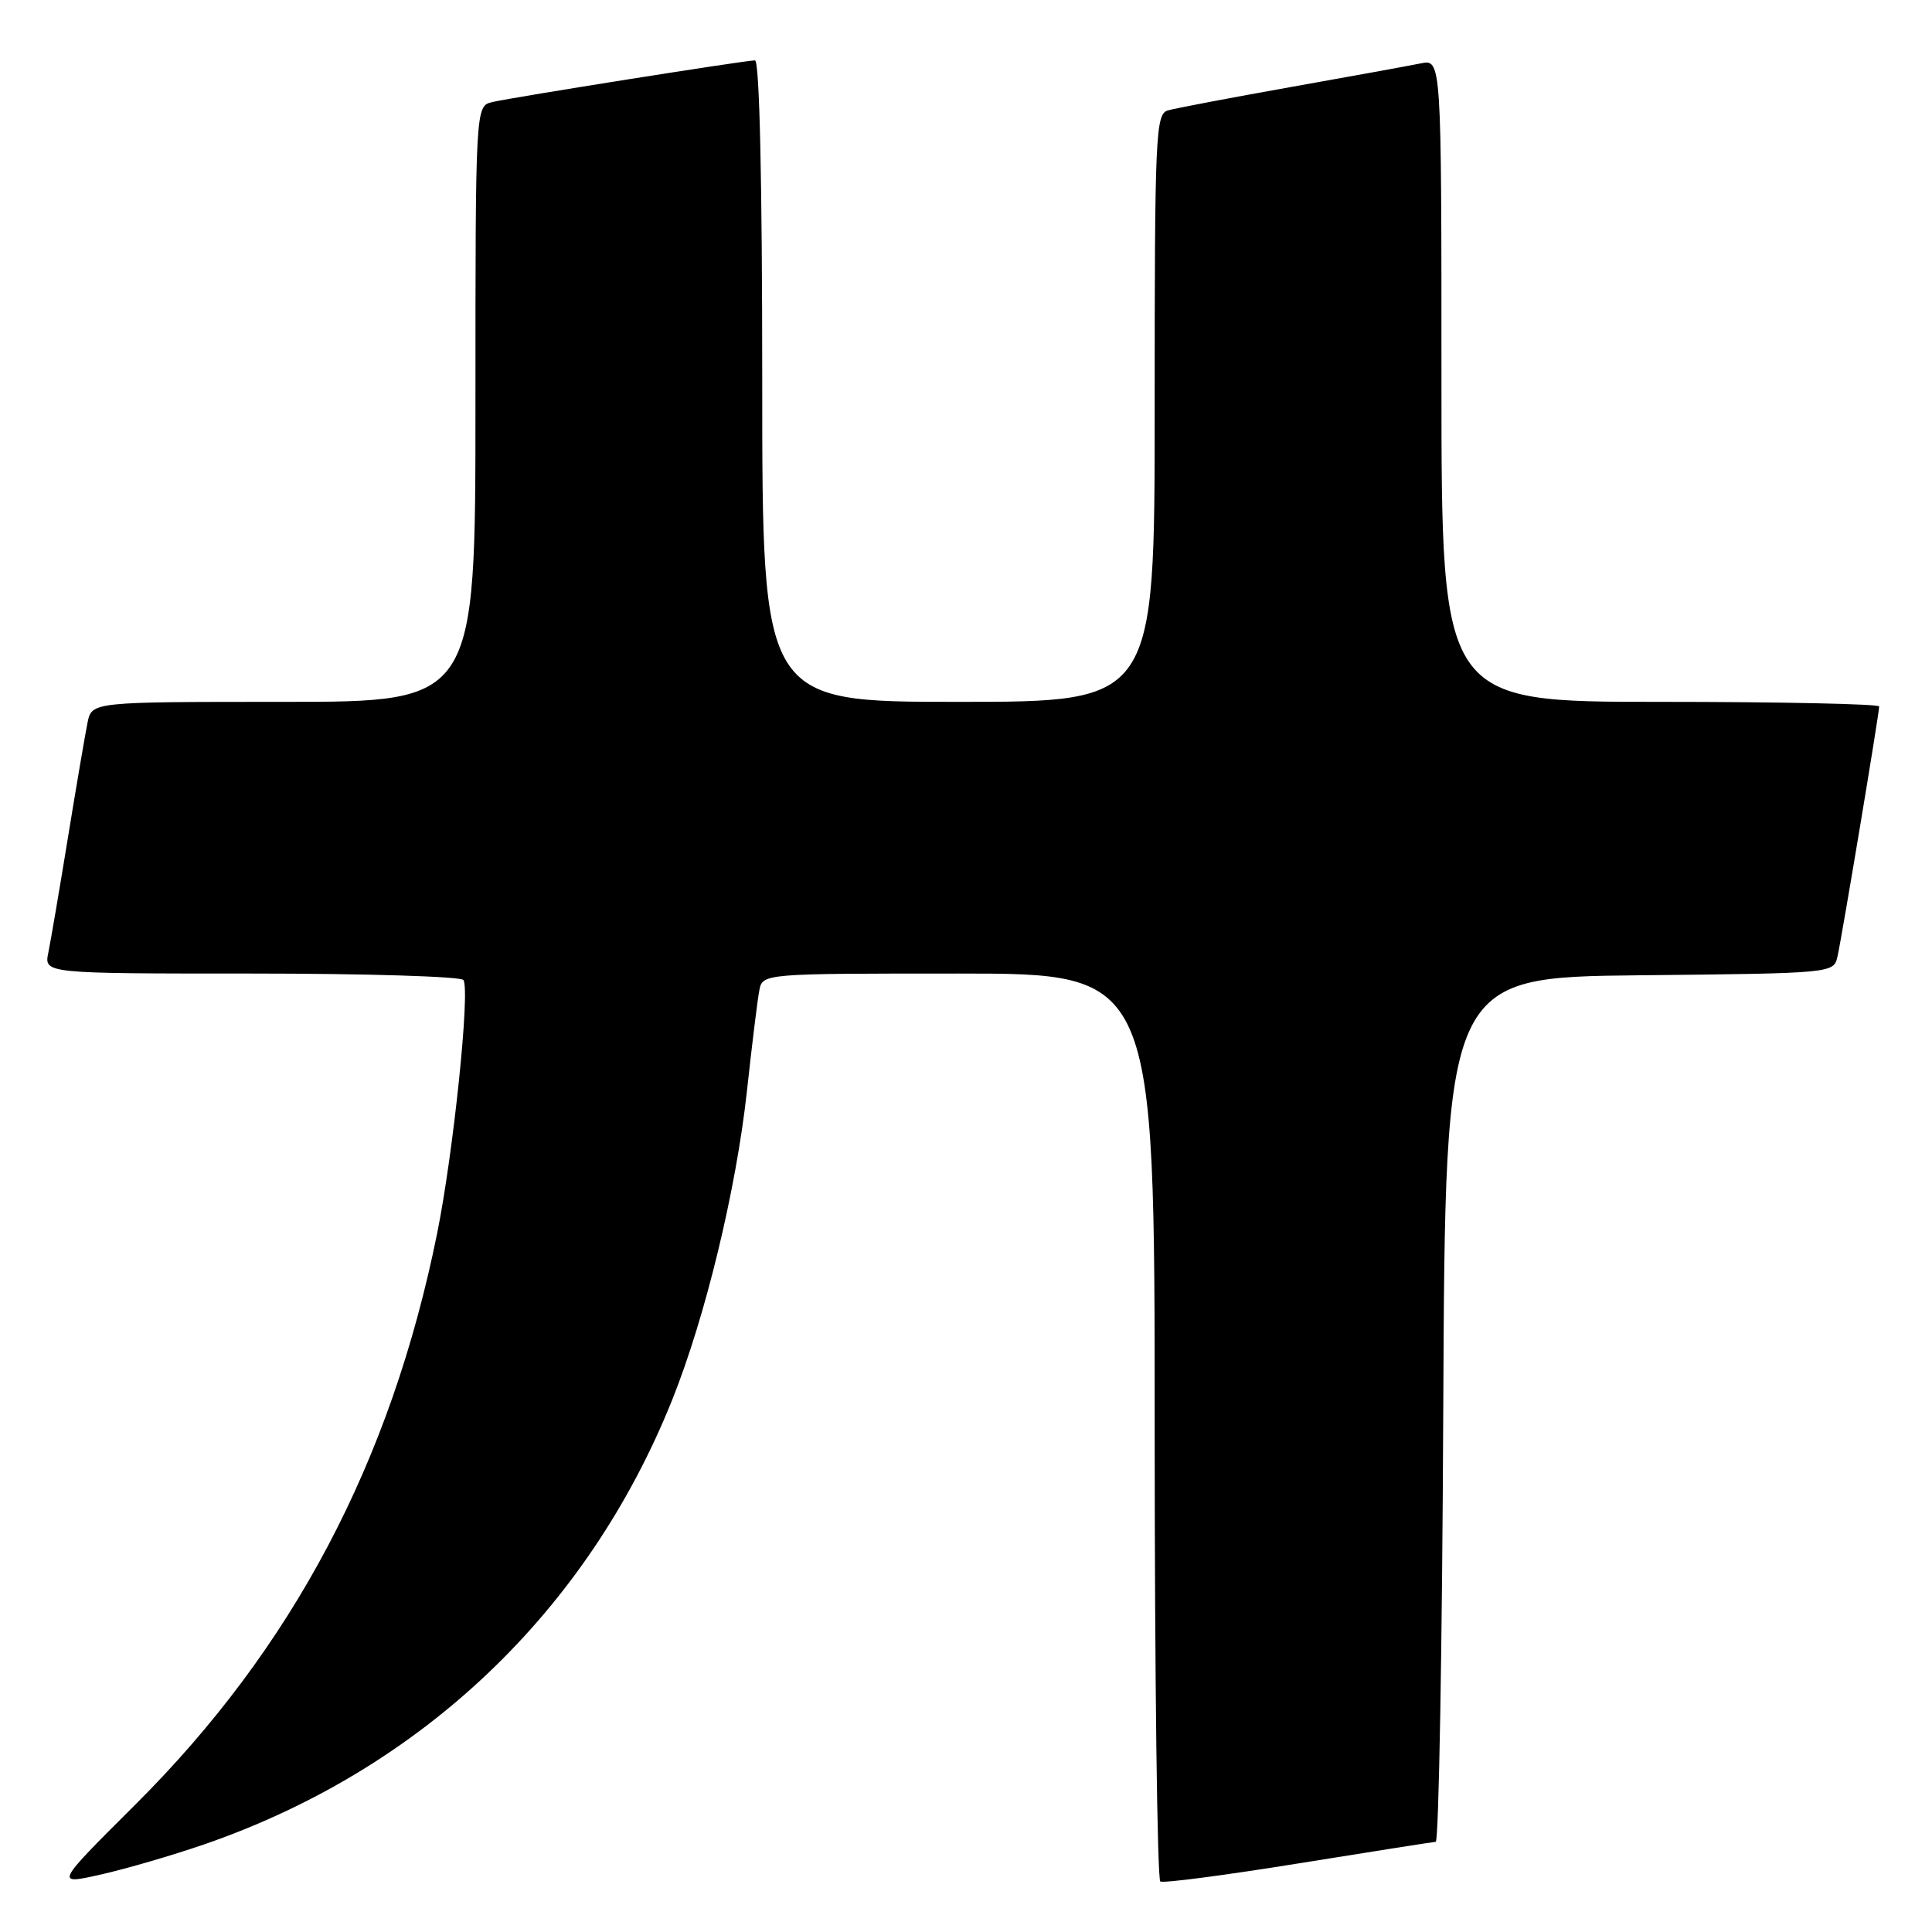 <?xml version="1.0" encoding="UTF-8" standalone="no"?>
<!DOCTYPE svg PUBLIC "-//W3C//DTD SVG 1.1//EN" "http://www.w3.org/Graphics/SVG/1.1/DTD/svg11.dtd" >
<svg xmlns="http://www.w3.org/2000/svg" xmlns:xlink="http://www.w3.org/1999/xlink" version="1.1" viewBox="0 0 256 256">
 <g >
 <path fill="currentColor"
d=" M 27.00 244.41 C 55.80 234.48 77.82 213.57 89.08 185.46 C 93.47 174.50 97.56 157.59 98.98 144.50 C 99.64 138.45 100.37 132.49 100.61 131.25 C 101.04 129.00 101.04 129.00 127.02 129.00 C 153.00 129.00 153.00 129.00 153.00 188.94 C 153.00 221.91 153.34 249.07 153.75 249.31 C 154.16 249.55 162.38 248.47 172.00 246.92 C 181.62 245.37 189.83 244.08 190.24 244.05 C 190.65 244.02 191.10 218.24 191.24 186.75 C 191.50 129.50 191.50 129.50 217.24 129.23 C 242.95 128.97 242.97 128.96 243.48 126.73 C 244.06 124.16 249.00 94.54 249.00 93.61 C 249.00 93.28 235.95 93.00 220.00 93.00 C 191.00 93.00 191.00 93.00 191.00 50.42 C 191.00 7.84 191.00 7.84 188.25 8.40 C 186.74 8.71 178.97 10.12 171.00 11.54 C 163.03 12.96 155.71 14.35 154.75 14.63 C 153.12 15.10 153.00 17.85 153.00 54.07 C 153.00 93.00 153.00 93.00 127.00 93.00 C 101.00 93.00 101.00 93.00 101.00 50.50 C 101.00 24.13 100.64 8.00 100.04 8.00 C 98.77 8.00 68.11 12.86 65.25 13.52 C 63.00 14.04 63.00 14.04 63.00 53.52 C 63.00 93.00 63.00 93.00 37.58 93.00 C 12.16 93.00 12.16 93.00 11.60 95.75 C 11.29 97.26 10.12 104.12 9.00 111.00 C 7.88 117.88 6.71 124.74 6.40 126.25 C 5.84 129.00 5.84 129.00 33.36 129.00 C 48.50 129.00 61.12 129.39 61.41 129.86 C 62.31 131.31 60.07 152.81 57.92 163.45 C 51.79 193.74 38.79 218.34 17.92 239.13 C 7.25 249.76 7.25 249.76 13.38 248.38 C 16.74 247.62 22.88 245.83 27.00 244.41 Z "/>
</g>
</svg>